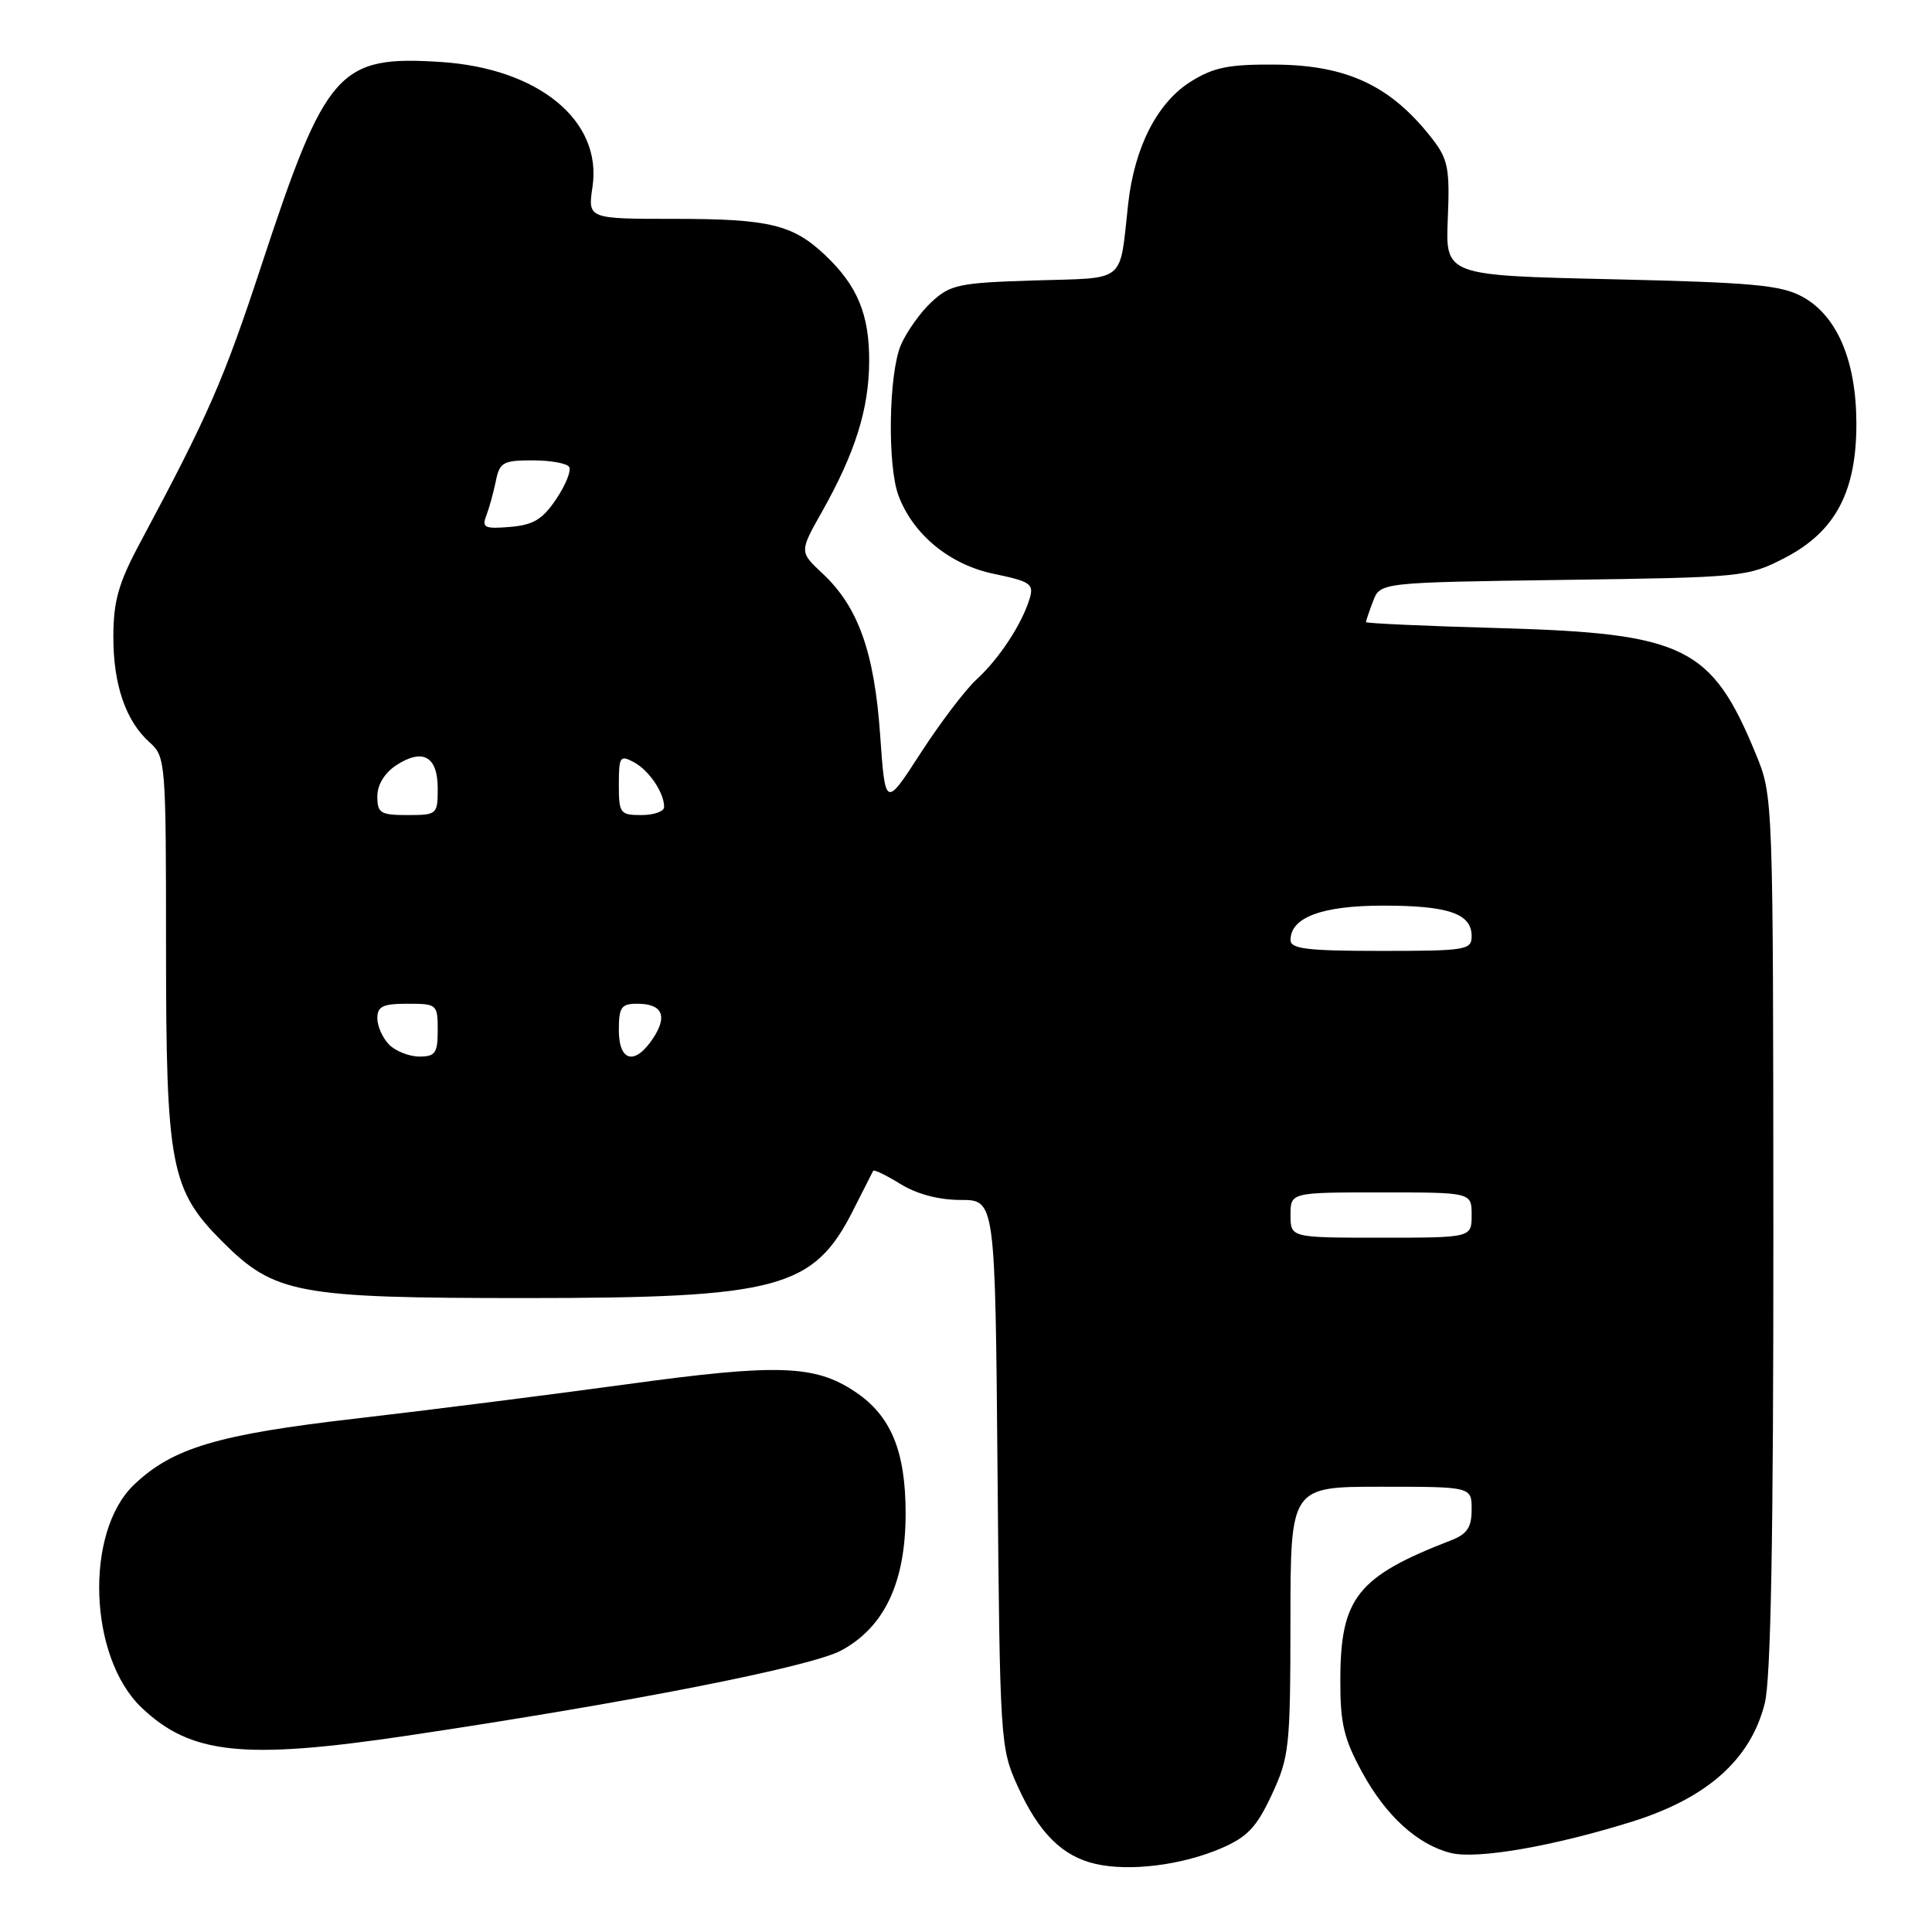 <?xml version="1.0" encoding="UTF-8" standalone="no"?>
<!DOCTYPE svg PUBLIC "-//W3C//DTD SVG 1.1//EN" "http://www.w3.org/Graphics/SVG/1.1/DTD/svg11.dtd" >
<svg xmlns="http://www.w3.org/2000/svg" xmlns:xlink="http://www.w3.org/1999/xlink" version="1.1" viewBox="0 0 256 256">
 <g >
 <path fill="currentColor"
d=" M 161.78 244.92 C 165.29 243.41 166.49 242.15 168.52 237.80 C 170.84 232.80 170.98 231.51 170.99 214.75 C 171.00 197.00 171.00 197.00 183.00 197.00 C 195.00 197.00 195.00 197.00 195.00 200.02 C 195.00 202.39 194.41 203.27 192.25 204.11 C 179.87 208.90 177.63 211.71 177.60 222.50 C 177.58 228.38 178.05 230.36 180.51 234.87 C 183.66 240.63 187.84 244.43 192.24 245.53 C 195.72 246.40 205.88 244.63 216.34 241.35 C 226.25 238.23 231.98 233.11 233.84 225.70 C 234.65 222.49 234.99 203.78 234.98 163.31 C 234.95 105.50 234.95 105.50 232.66 99.92 C 226.80 85.68 223.24 83.92 198.75 83.23 C 188.99 82.96 181.00 82.60 181.00 82.43 C 181.00 82.27 181.42 81.02 181.94 79.66 C 182.88 77.18 182.88 77.18 207.19 76.84 C 231.06 76.51 231.59 76.45 236.50 73.92 C 243.20 70.45 246.01 65.16 245.98 56.04 C 245.95 47.75 243.41 41.82 238.83 39.32 C 235.99 37.77 232.25 37.43 213.51 37.00 C 191.53 36.50 191.53 36.50 191.84 28.98 C 192.12 22.39 191.87 21.10 189.85 18.48 C 184.38 11.40 178.56 8.63 169.00 8.56 C 162.86 8.51 160.83 8.91 157.82 10.79 C 153.36 13.56 150.33 19.47 149.49 27.00 C 148.30 37.69 149.41 36.78 137.08 37.16 C 127.06 37.47 125.93 37.71 123.45 40.00 C 121.96 41.38 120.13 43.95 119.37 45.72 C 117.75 49.53 117.56 61.69 119.06 65.68 C 121.01 70.86 125.86 74.83 131.70 76.04 C 136.56 77.05 137.02 77.37 136.43 79.33 C 135.41 82.69 132.40 87.28 129.41 90.02 C 127.92 91.38 124.59 95.77 122.00 99.77 C 117.30 107.04 117.30 107.04 116.62 97.34 C 115.85 86.38 113.71 80.40 108.98 75.98 C 105.92 73.12 105.92 73.12 108.92 67.80 C 113.32 59.99 115.14 54.20 115.17 47.89 C 115.20 41.68 113.62 37.86 109.34 33.81 C 105.05 29.75 101.92 29.00 89.37 29.00 C 77.88 29.00 77.88 29.00 78.51 24.75 C 79.82 15.99 71.36 9.04 58.37 8.21 C 44.87 7.34 43.17 9.27 34.68 35.04 C 29.61 50.45 27.66 54.91 18.52 72.00 C 15.71 77.24 15.04 79.62 15.02 84.28 C 15.00 90.72 16.65 95.54 19.86 98.40 C 21.94 100.26 22.00 101.03 22.00 125.48 C 22.00 154.53 22.60 157.65 29.47 164.53 C 36.39 171.44 39.37 172.00 69.52 172.00 C 103.19 172.00 107.82 170.76 113.08 160.30 C 114.41 157.66 115.59 155.34 115.70 155.14 C 115.81 154.94 117.43 155.72 119.32 156.89 C 121.49 158.23 124.40 159.00 127.30 159.00 C 131.87 159.00 131.87 159.00 132.18 195.25 C 132.49 230.74 132.55 231.61 134.83 236.65 C 137.64 242.87 140.75 245.97 145.18 246.98 C 149.67 248.01 156.59 247.15 161.78 244.92 Z  M 54.00 229.98 C 83.34 225.61 107.49 220.86 111.50 218.68 C 117.23 215.56 120.00 209.64 120.00 200.54 C 120.00 192.27 118.05 187.57 113.30 184.41 C 107.97 180.84 103.01 180.68 83.00 183.43 C 72.83 184.82 56.72 186.86 47.21 187.96 C 28.84 190.07 22.85 191.86 17.74 196.75 C 11.19 203.03 11.74 219.54 18.73 226.24 C 25.24 232.47 32.25 233.22 54.00 229.98 Z  M 171.00 161.00 C 171.00 158.00 171.00 158.00 183.00 158.00 C 195.00 158.00 195.00 158.00 195.00 161.00 C 195.00 164.00 195.00 164.00 183.00 164.00 C 171.00 164.00 171.00 164.00 171.00 161.00 Z  M 51.57 138.43 C 50.71 137.56 50.00 135.99 50.00 134.93 C 50.00 133.35 50.72 133.00 54.00 133.00 C 57.90 133.00 58.00 133.08 58.00 136.50 C 58.00 139.54 57.68 140.00 55.57 140.00 C 54.24 140.00 52.44 139.29 51.57 138.43 Z  M 82.00 136.50 C 82.00 133.46 82.32 133.00 84.44 133.00 C 87.75 133.00 88.50 134.60 86.56 137.54 C 84.16 141.21 82.00 140.71 82.00 136.50 Z  M 171.00 124.56 C 171.00 121.55 175.18 120.00 183.29 120.00 C 191.93 120.00 195.00 121.06 195.00 124.04 C 195.00 125.88 194.26 126.00 183.00 126.00 C 173.21 126.00 171.00 125.73 171.00 124.56 Z  M 50.00 105.52 C 50.00 103.99 50.95 102.43 52.49 101.41 C 56.01 99.11 58.00 100.21 58.00 104.47 C 58.00 107.92 57.91 108.00 54.00 108.00 C 50.41 108.00 50.00 107.75 50.00 105.52 Z  M 82.00 103.96 C 82.00 100.26 82.16 100.01 83.98 100.99 C 86.00 102.07 88.00 105.03 88.00 106.93 C 88.00 107.52 86.65 108.00 85.00 108.00 C 82.16 108.00 82.00 107.78 82.00 103.96 Z  M 64.44 68.32 C 64.82 67.32 65.39 65.26 65.70 63.75 C 66.20 61.26 66.66 61.00 70.57 61.00 C 72.94 61.00 75.13 61.39 75.42 61.88 C 75.72 62.36 74.95 64.27 73.70 66.13 C 71.89 68.83 70.67 69.56 67.58 69.82 C 64.21 70.10 63.82 69.91 64.44 68.32 Z "/>
</g>
</svg>
